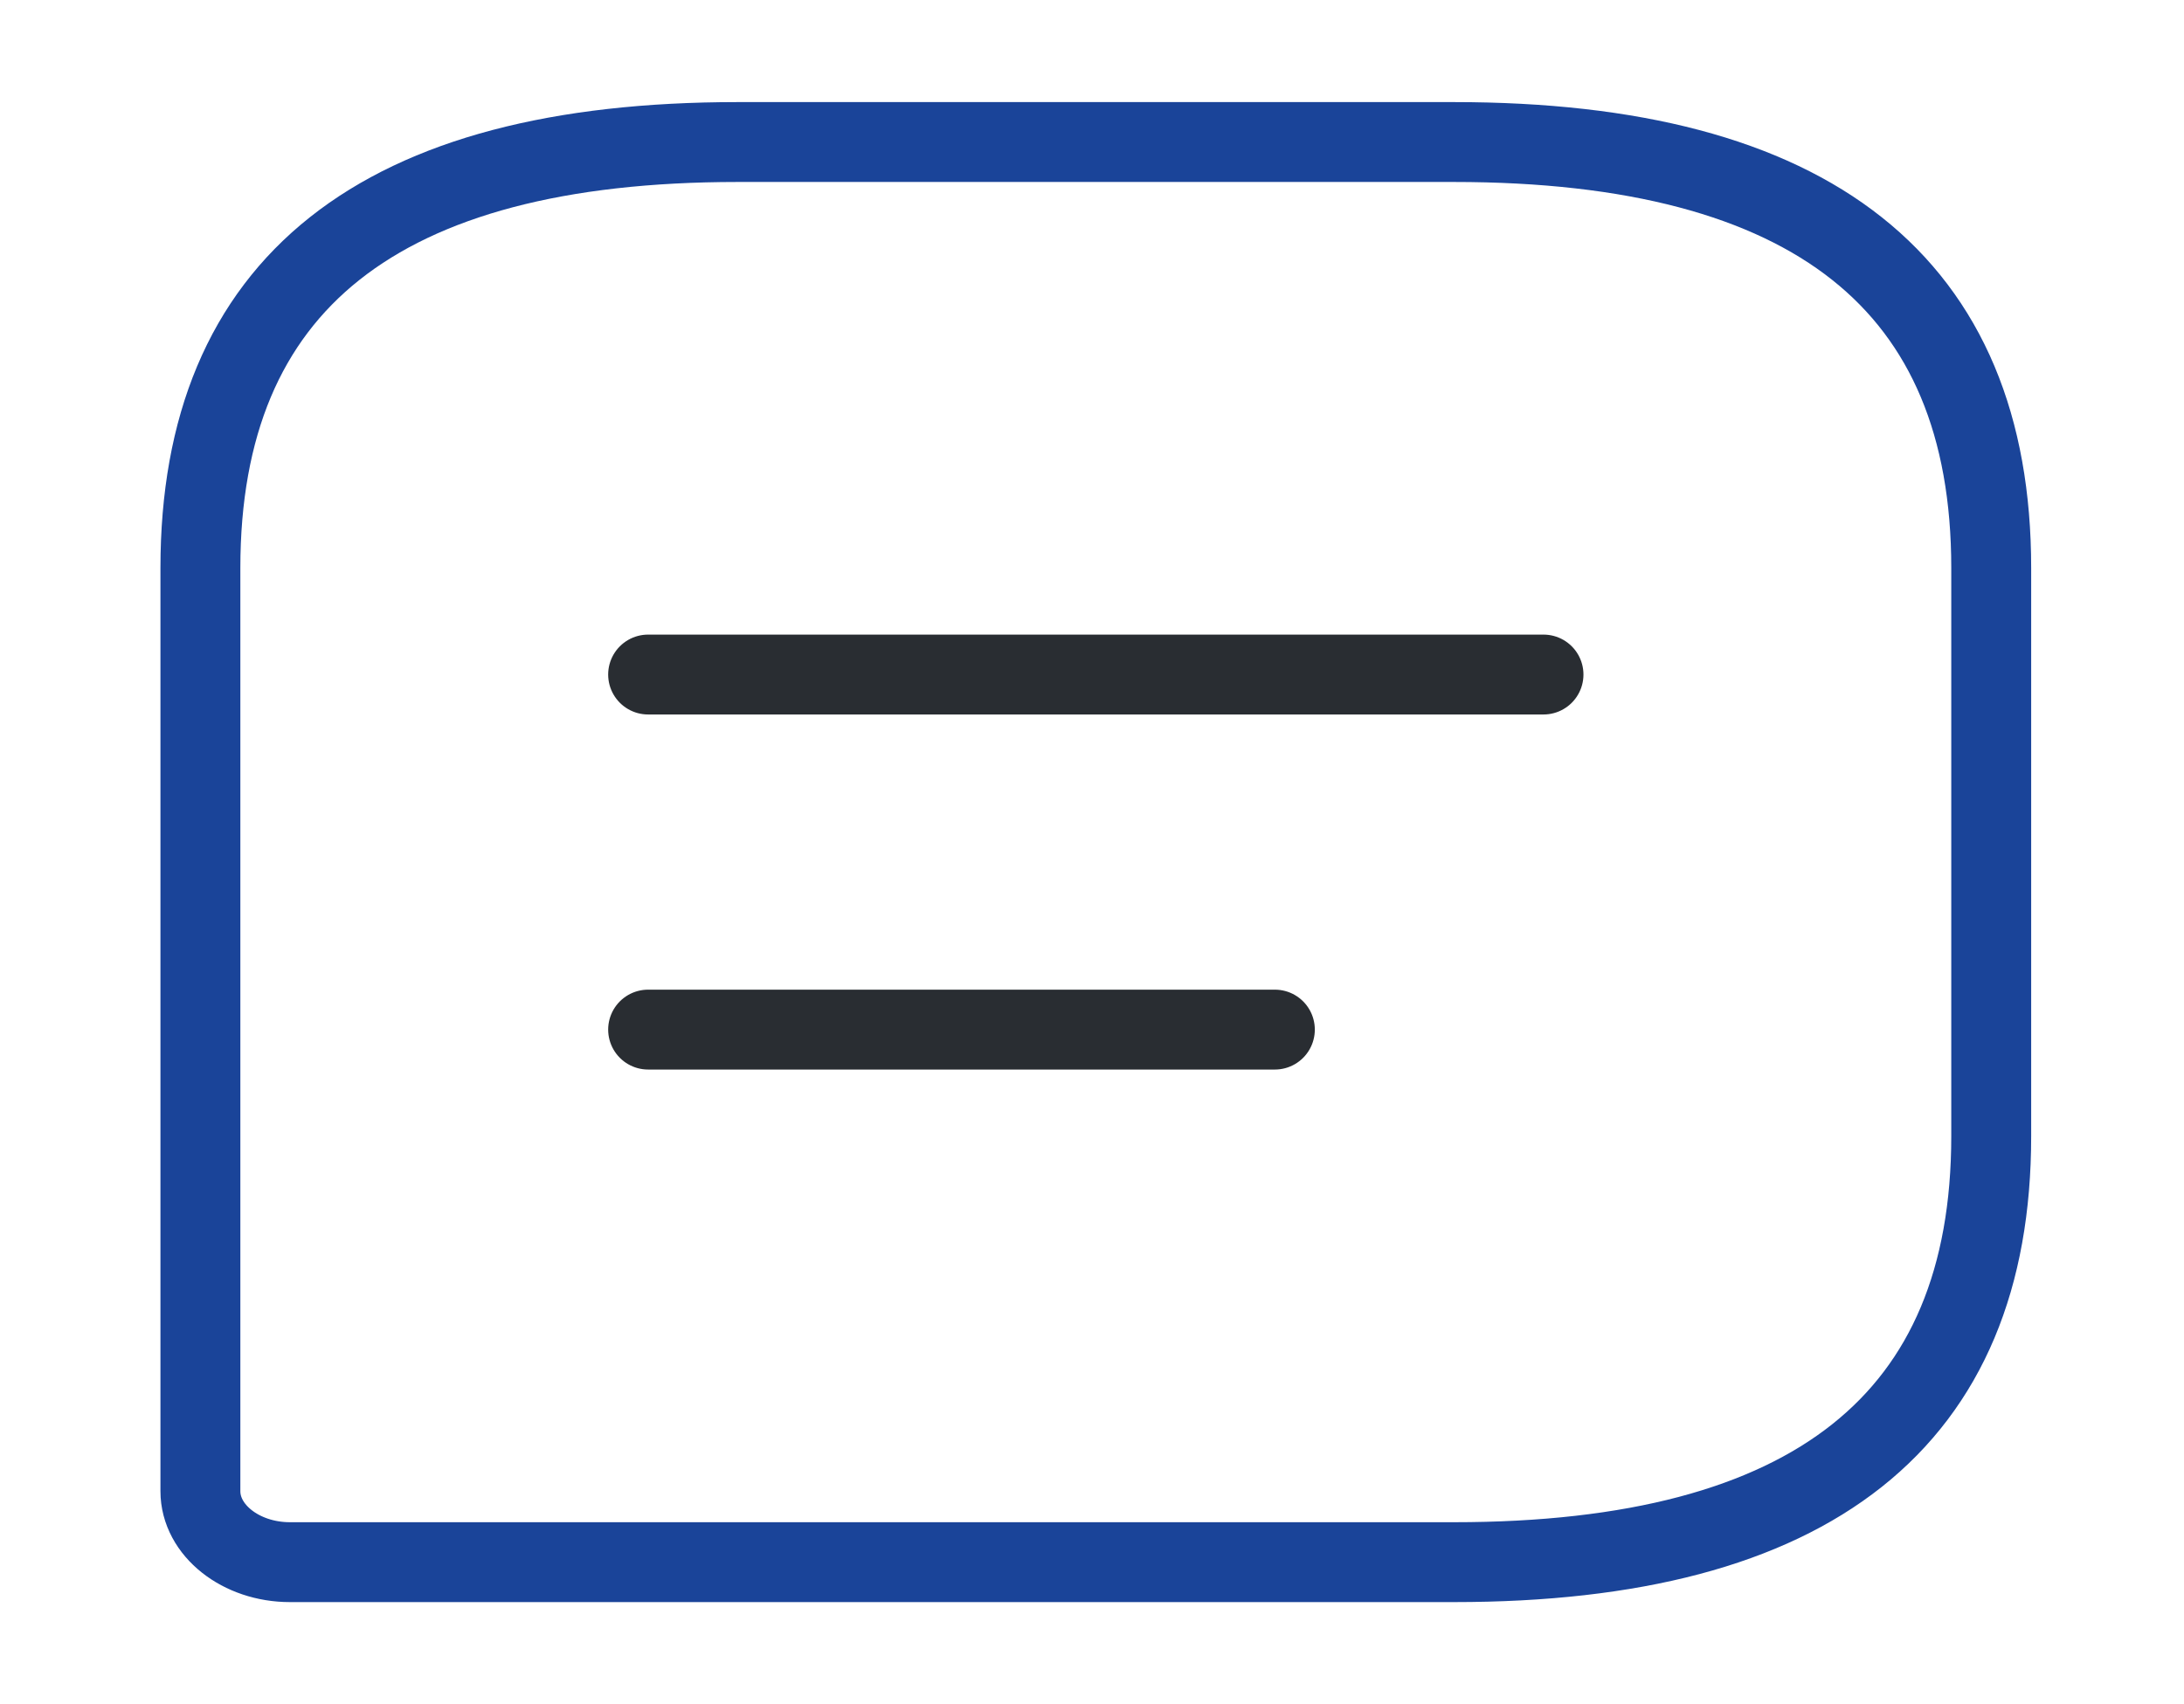 <svg width="41" height="32" viewBox="0 0 41 32" fill="none" xmlns="http://www.w3.org/2000/svg">
<path d="M27.295 2.667H13.848C7.124 2.667 3.762 5.333 3.762 10.666V28C3.762 28.733 4.519 29.333 5.443 29.333H27.295C34.019 29.333 37.381 26.666 37.381 21.333V10.666C37.381 5.333 34.019 2.667 27.295 2.667Z" stroke="#1A4499" stroke-width="1.5" stroke-linecap="round" stroke-linejoin="round"/>
<path d="M12.167 12.666H28.976" stroke="#292D32" stroke-width="1.5" stroke-miterlimit="10" stroke-linecap="round" stroke-linejoin="round"/>
<path d="M12.167 19.333H23.933" stroke="#292D32" stroke-width="1.5" stroke-miterlimit="10" stroke-linecap="round" stroke-linejoin="round"/>
</svg>
